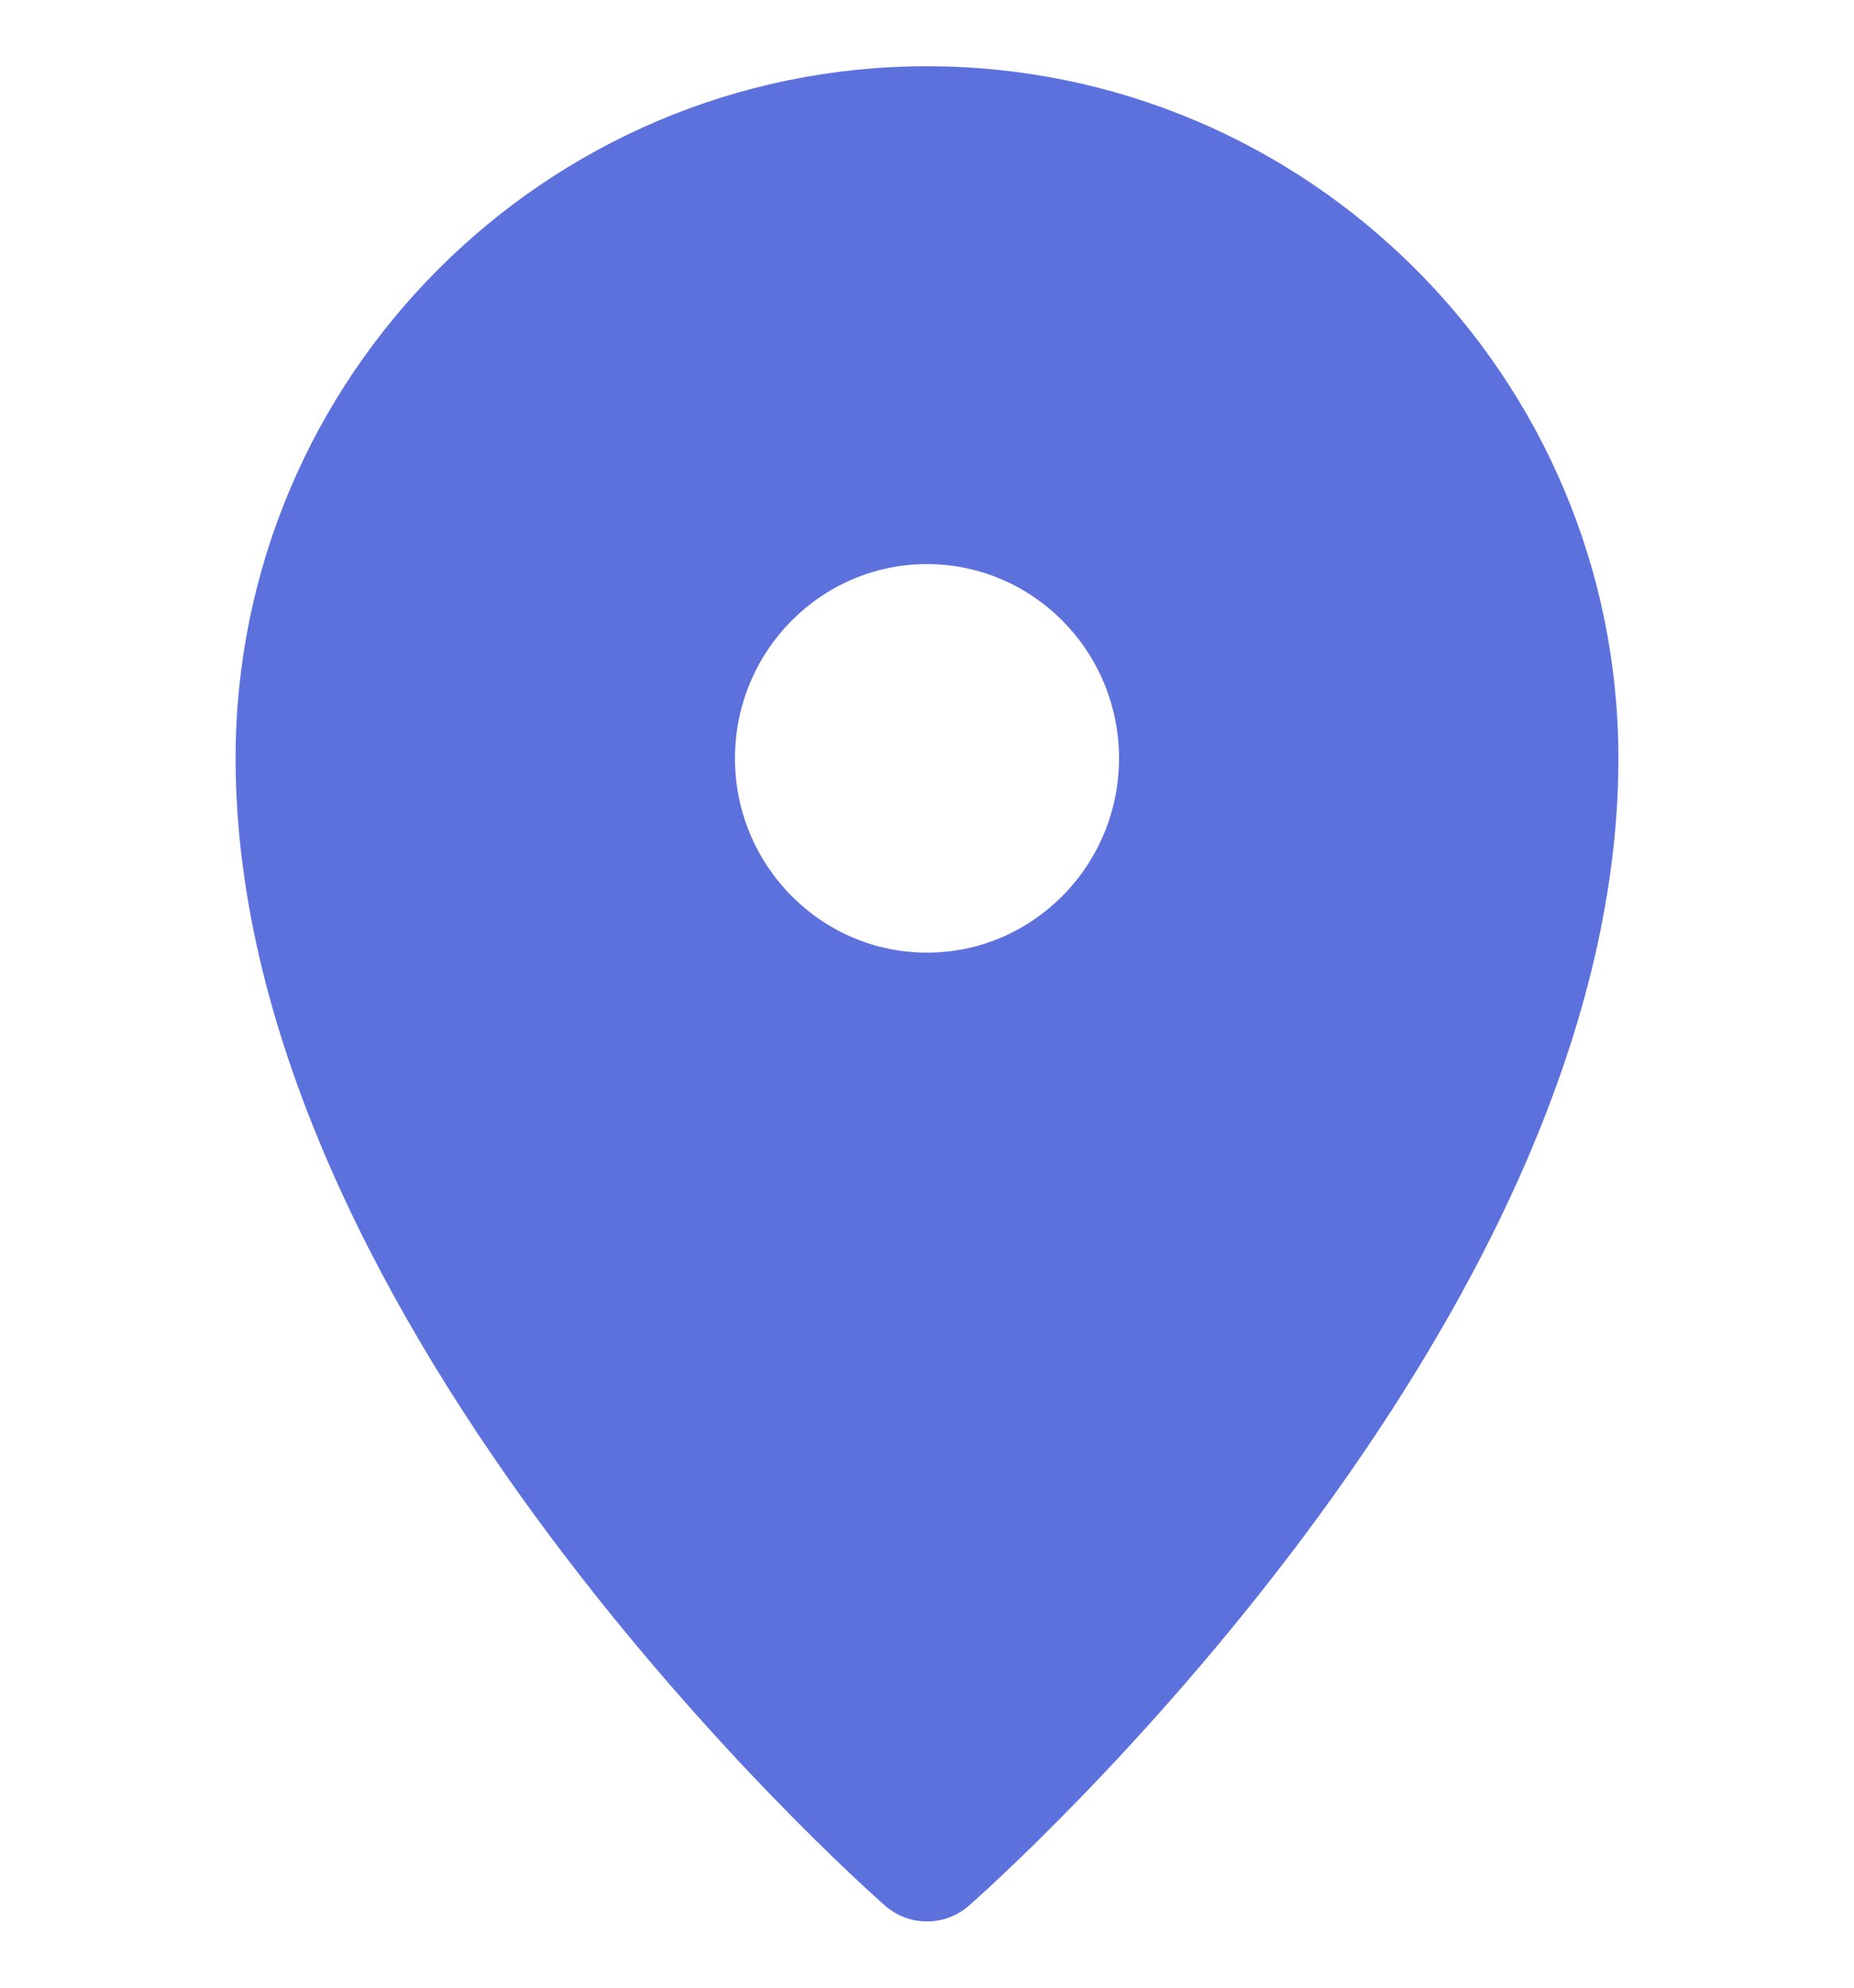 <svg width="14" height="15" viewBox="0 0 14 15" fill="none" xmlns="http://www.w3.org/2000/svg">
<g clip-path="url(#clip0_2_326)">
<path d="M7 0.5C4.121 0.5 1.779 2.843 1.779 5.723C1.779 10.014 6.48 14.203 6.681 14.379C6.772 14.46 6.886 14.5 7 14.5C7.114 14.5 7.228 14.46 7.319 14.379C7.52 14.203 12.221 10.014 12.221 5.723C12.221 2.843 9.879 0.5 7 0.5ZM7 4.257C7.8 4.257 8.45 4.914 8.45 5.723C8.45 6.531 7.8 7.189 7 7.189C6.2 7.189 5.55 6.531 5.55 5.723C5.55 4.914 6.2 4.257 7 4.257Z" fill="#5D71DD"/>
</g>
<defs>
<clipPath id="clip0_2_326">
<rect width="14" height="14" fill="white" transform="translate(0 0.5)"/>
</clipPath>
</defs>
</svg>
